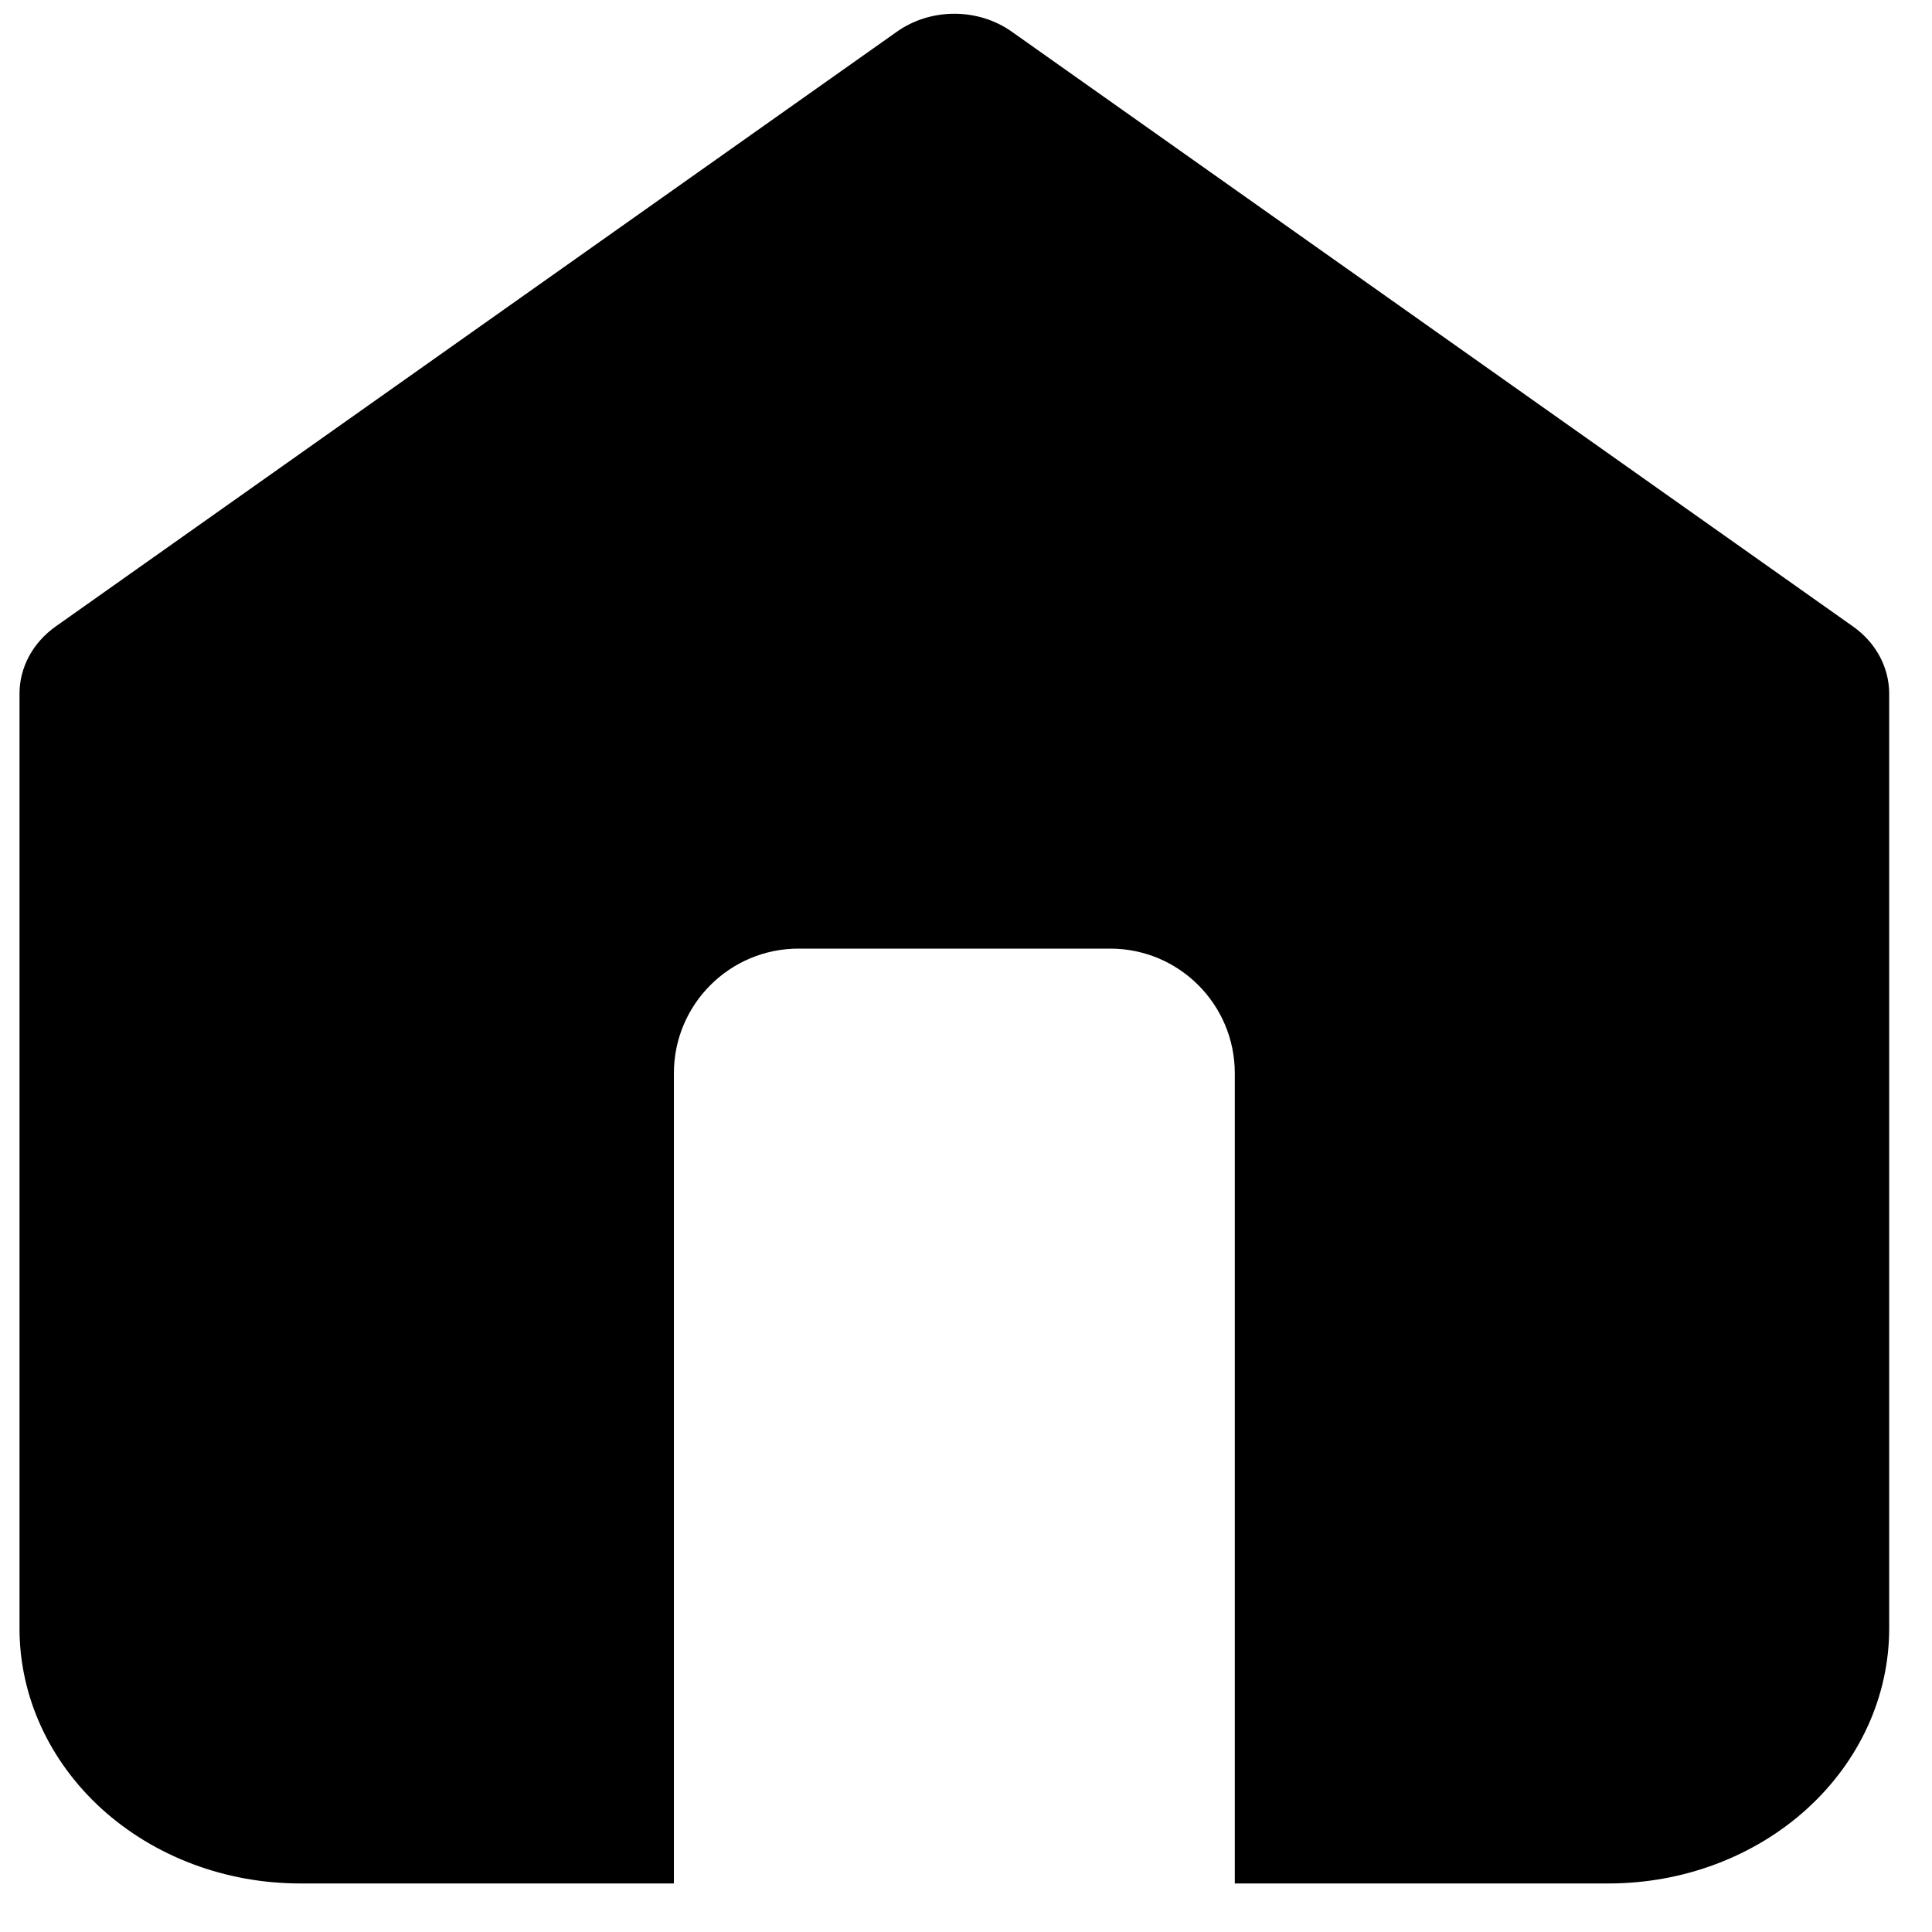 <svg width="31" height="31" viewBox="0 0 31 31" fill="none" xmlns="http://www.w3.org/2000/svg">
<path fill-rule="evenodd" clip-rule="evenodd" d="M14.392 0.508C14.934 0.125 15.693 0.125 16.234 0.508L29.734 10.053C30.1 10.312 30.313 10.709 30.313 11.13V26.13C30.313 27.215 29.839 28.255 28.995 29.023C28.151 29.79 27.007 30.221 25.813 30.221H19.813V17.221C19.813 16.116 18.918 15.221 17.813 15.221H12.813C11.709 15.221 10.813 16.116 10.813 17.221V30.221H4.813C3.62 30.221 2.475 29.79 1.631 29.023C0.787 28.255 0.313 27.215 0.313 26.13V11.13C0.313 10.709 0.527 10.312 0.892 10.053L14.392 0.508Z" fill="black"/>
</svg>
